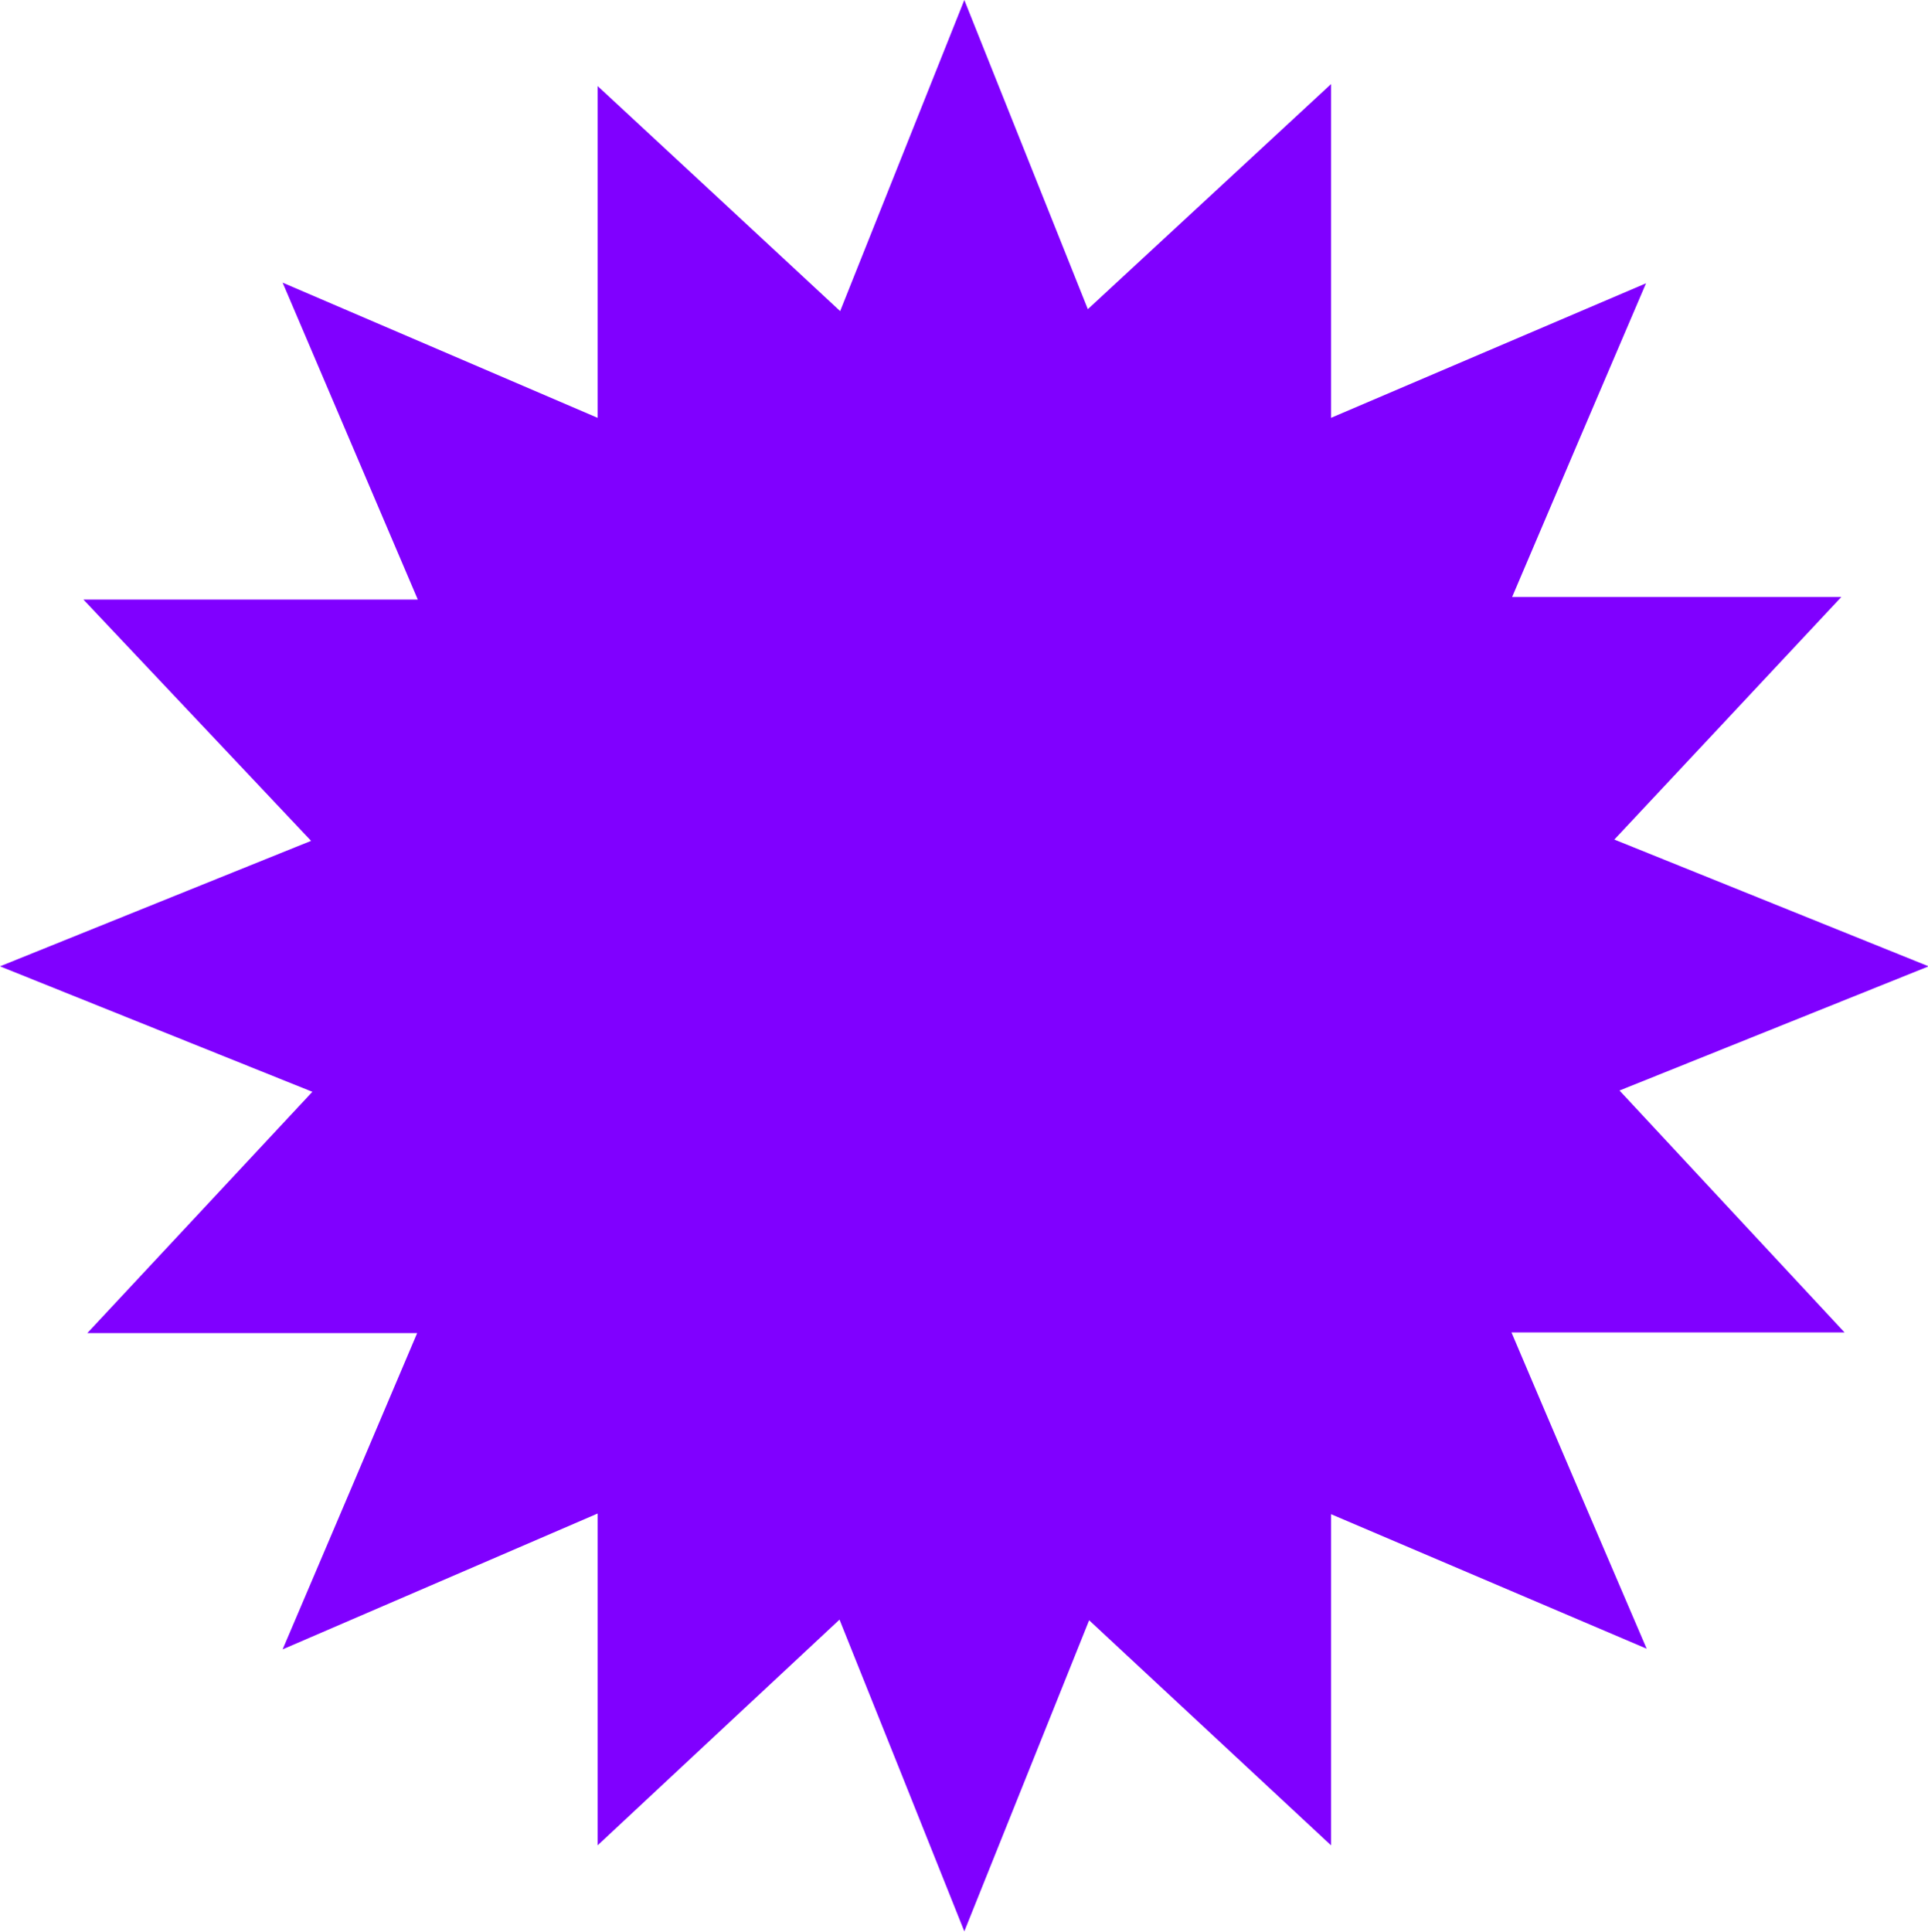 <?xml version="1.0" encoding="utf-8"?>
<!-- Generator: Adobe Illustrator 25.4.1, SVG Export Plug-In . SVG Version: 6.00 Build 0)  -->
<svg version="1.1" id="Layer_1" xmlns="http://www.w3.org/2000/svg" xmlns:xlink="http://www.w3.org/1999/xlink" x="0px" y="0px"
	 viewBox="0 0 298.1 298.7" style="enable-background:new 0 0 298.1 298.7;" xml:space="preserve">
<style type="text/css">
	.st0{fill:#8000FF;}
</style>
<path class="st0" d="M205.8,234.1v51.2l-37.4-34.8l-19.3,48.1c-6.8-17-13.1-32.8-19.3-48.2l-37.4,34.9V234l-48.7,21
	c7.2-16.9,13.9-32.6,20.8-48.9h-51l34.8-37.3L0,149.4L48.1,130L12.9,92.7h51.7l-20.9-49l48.7,20.9V13.3
	c12.3,11.4,24.7,22.9,37.5,34.8L149.1,0l19.1,47.8L205.8,13v51.6l48.7-20.8c-7.2,16.8-13.8,32.3-20.7,48.5h50.9
	c-11.6,12.4-23.1,24.7-35.1,37.5l48.6,19.6l-47.8,19.2l34.8,37.4h-51.5c7,16.5,13.7,32.1,20.9,48.9L205.8,234.1z"/>
</svg>
